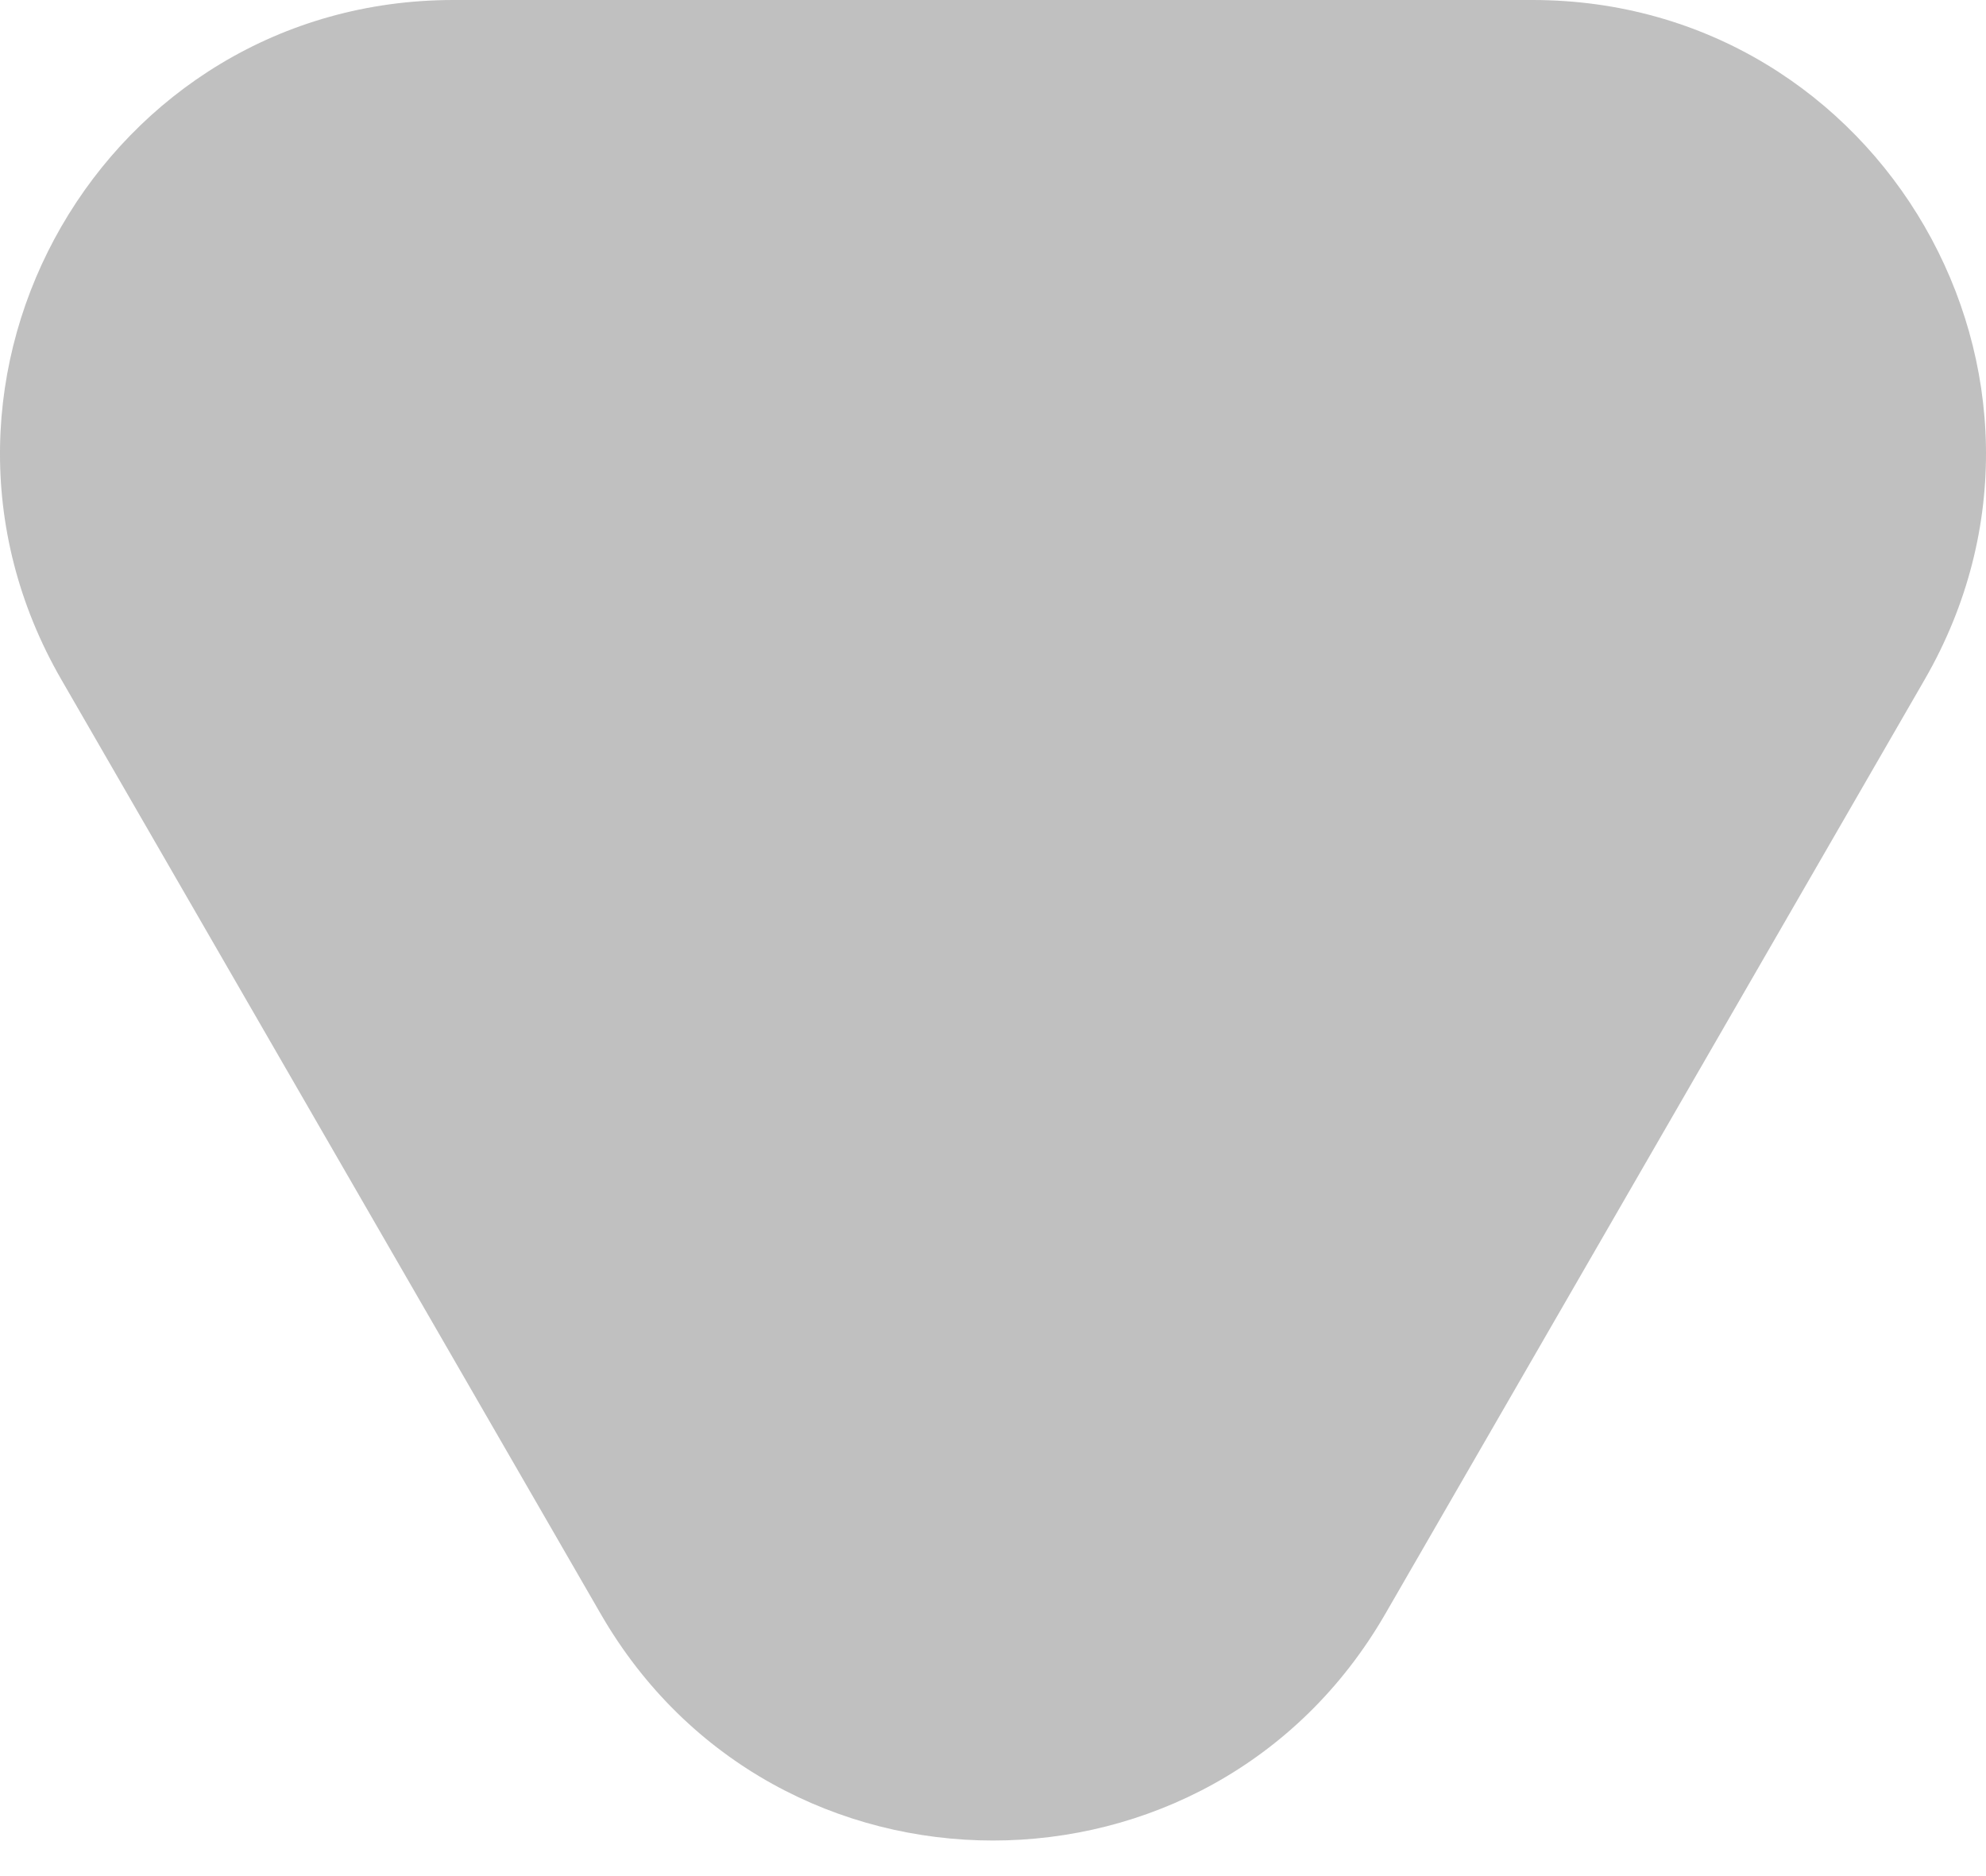 <svg width="18" height="17" viewBox="0 0 18 17" fill="none" xmlns="http://www.w3.org/2000/svg">
<path d="M12.555 14.625C10.975 17.362 7.025 17.362 5.445 14.625L0.556 6.158C-1.024 3.421 0.951 4.26356e-08 4.111 3.18916e-07L13.889 1.17366e-06C17.049 1.44994e-06 19.024 3.421 17.444 6.158L12.555 14.625Z" fill="#A6A6A6" fill-opacity="0.7"/>
</svg>
